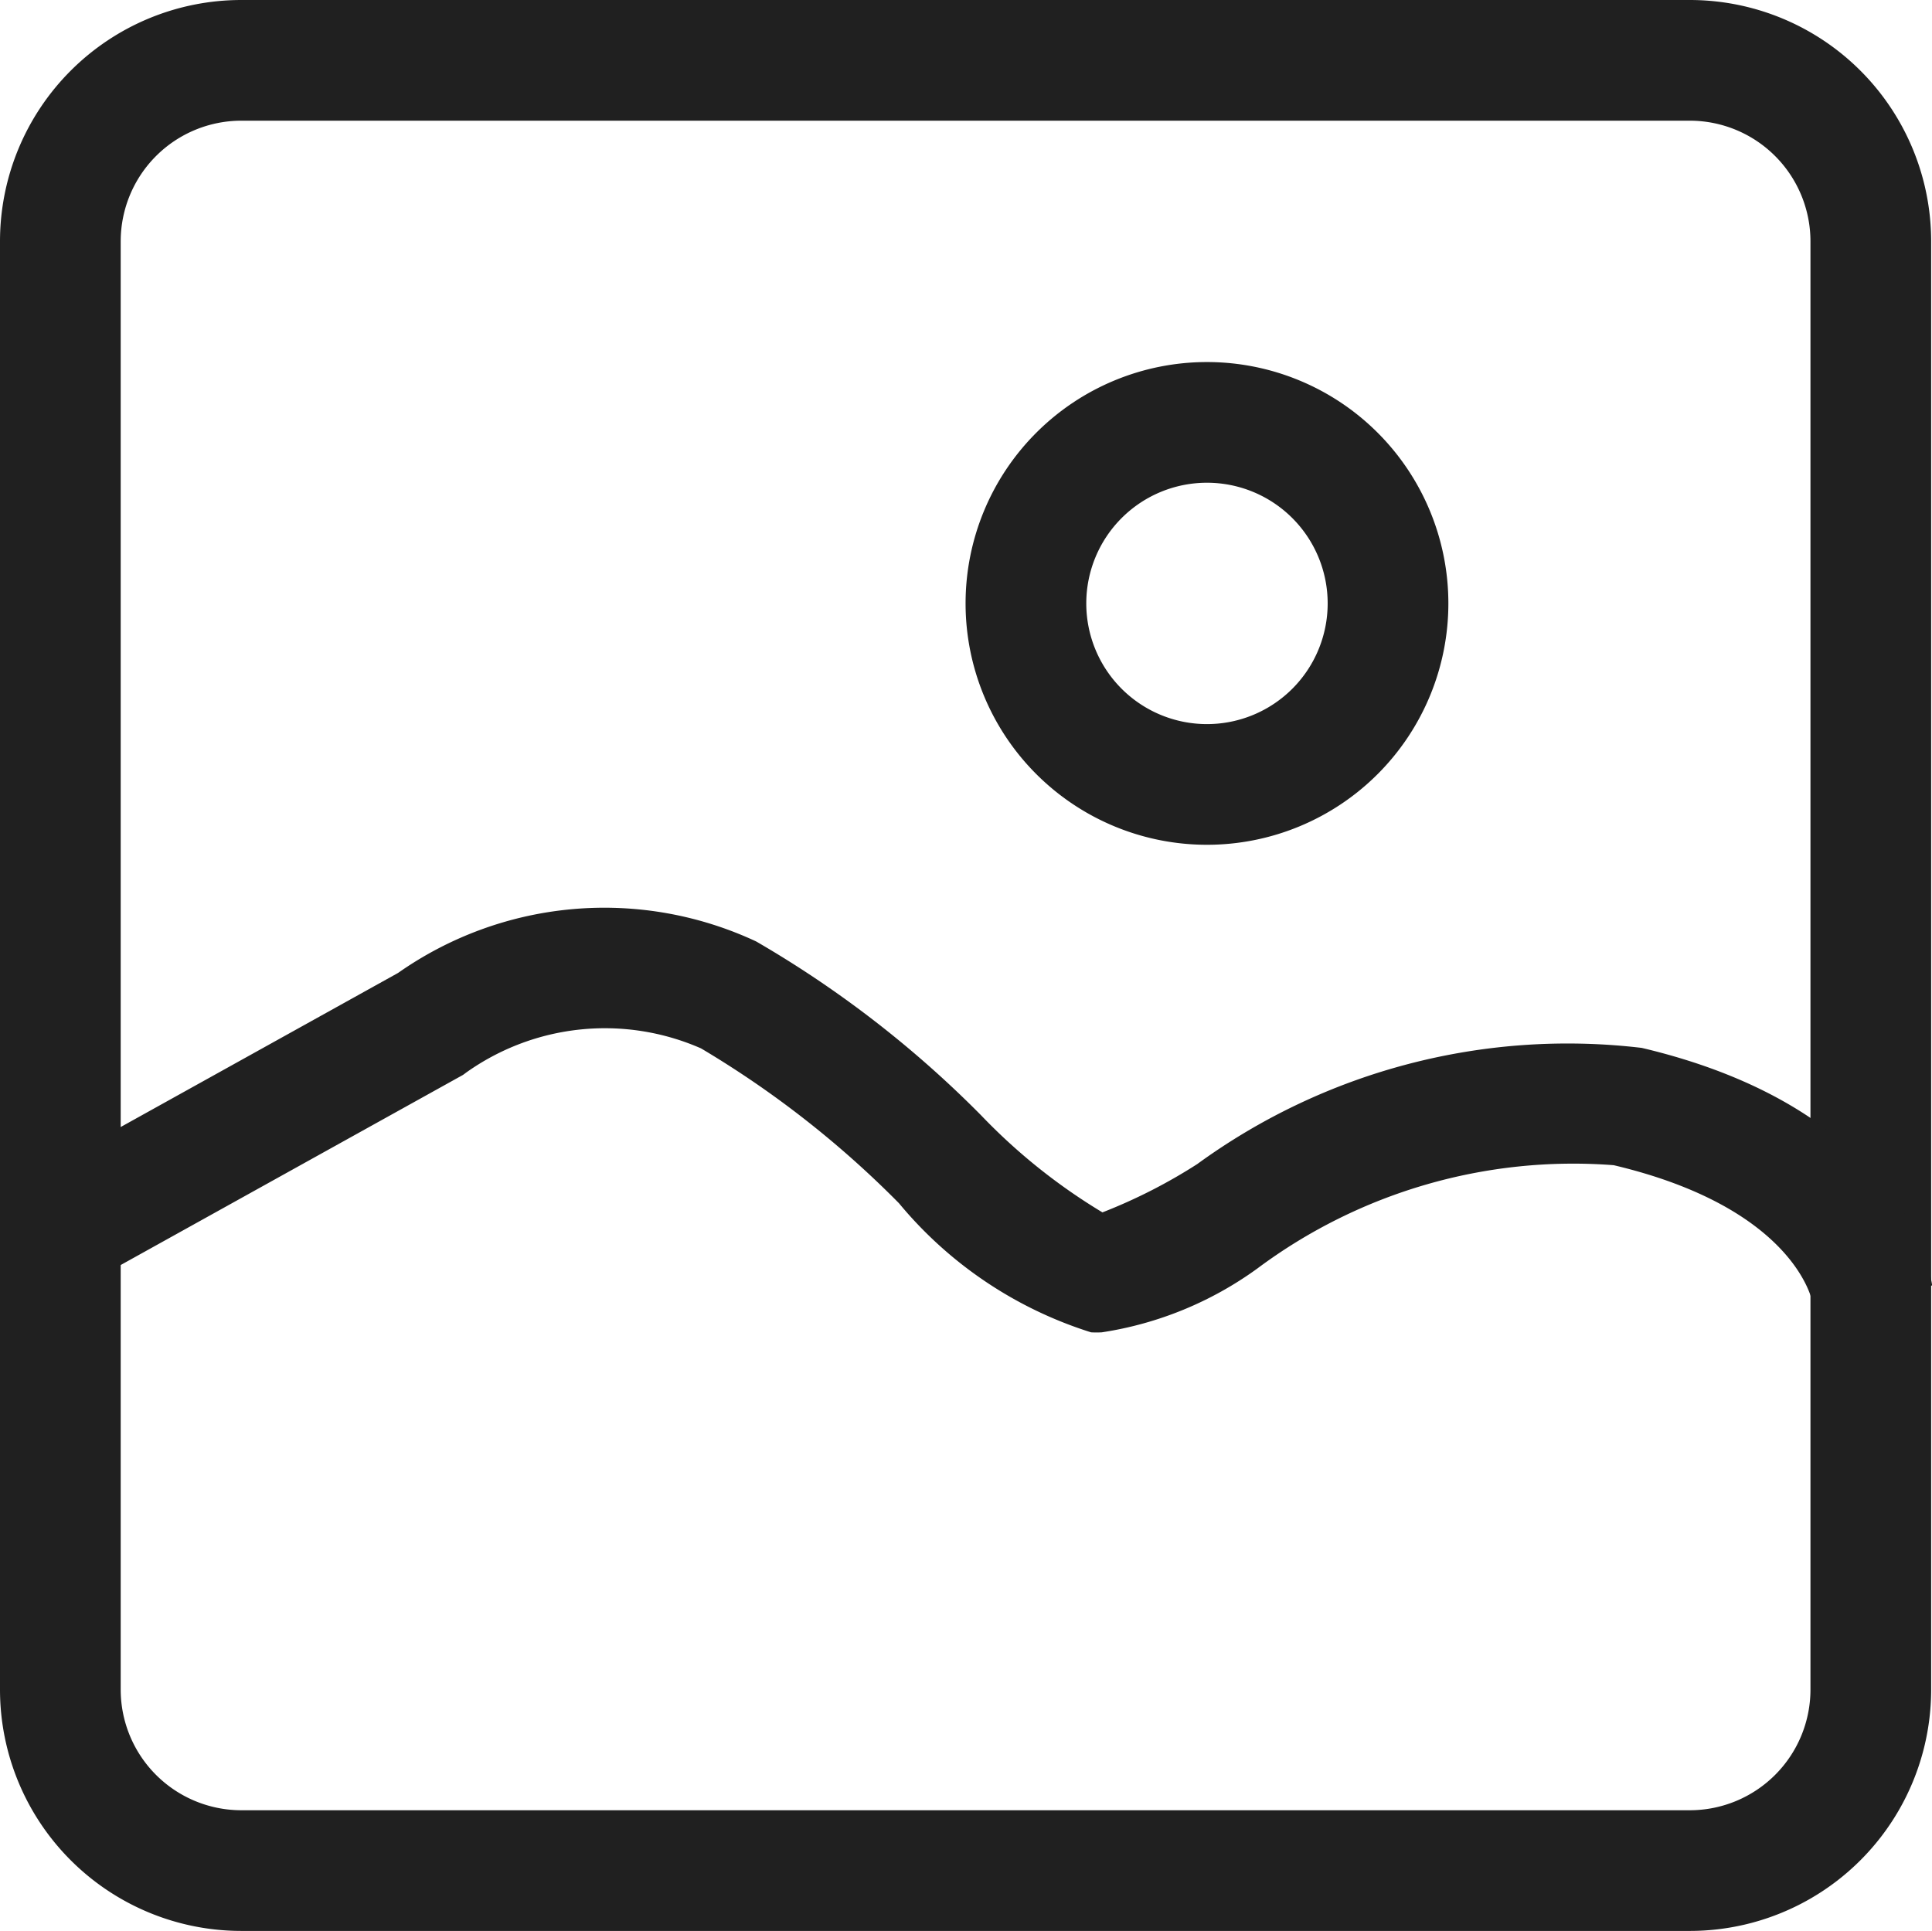 <svg xmlns="http://www.w3.org/2000/svg" width="16.007" height="16" viewBox="0 0 16.007 16">
  <g id="pano-tupian" transform="translate(-110 -264)">
    <rect id="矩形_495" data-name="矩形 495" width="16" height="16" transform="translate(110 264)" fill="none"/>
    <g id="组_685" data-name="组 685" transform="translate(-78)">
      <path id="矩形_482" data-name="矩形 482" d="M2,1A1,1,0,0,0,1,2V14a1,1,0,0,0,1,1H14a1,1,0,0,0,1-1V2a1,1,0,0,0-1-1H2M2,0H14a2,2,0,0,1,2,2V14a2,2,0,0,1-2,2H2a2,2,0,0,1-2-2V2A2,2,0,0,1,2,0Z" transform="translate(188 264)" fill="#202020"/>
      <path id="路径_345" data-name="路径 345" d="M6354.128,1951.387a.85.85,0,0,1-.088,0,3.381,3.381,0,0,1-1.592-1.07,8.16,8.16,0,0,0-1.64-1.283,1.982,1.982,0,0,0-1.945.2l-.027.02-.029.016-3.147,1.748-.485-.874,3.123-1.735a2.972,2.972,0,0,1,2.967-.261,8.885,8.885,0,0,1,1.862,1.439,4.855,4.855,0,0,0,1.007.806,4.434,4.434,0,0,0,.785-.4,5.212,5.212,0,0,1,3.683-.963c2.2.52,2.4,1.911,2.406,1.969l-.992.124s0,0,0,.014c-.006-.032-.164-.784-1.646-1.135a4.378,4.378,0,0,0-2.954.857A2.948,2.948,0,0,1,6354.128,1951.387Z" transform="translate(-6157 -1676.347)" fill="#202020"/>
      <path id="椭圆_23" data-name="椭圆 23" d="M2,1A1,1,0,1,0,3,2,1,1,0,0,0,2,1M2,0A2,2,0,1,1,0,2,2,2,0,0,1,2,0Z" transform="translate(196 267)" fill="#202020"/>
    </g>
  </g>
</svg>
